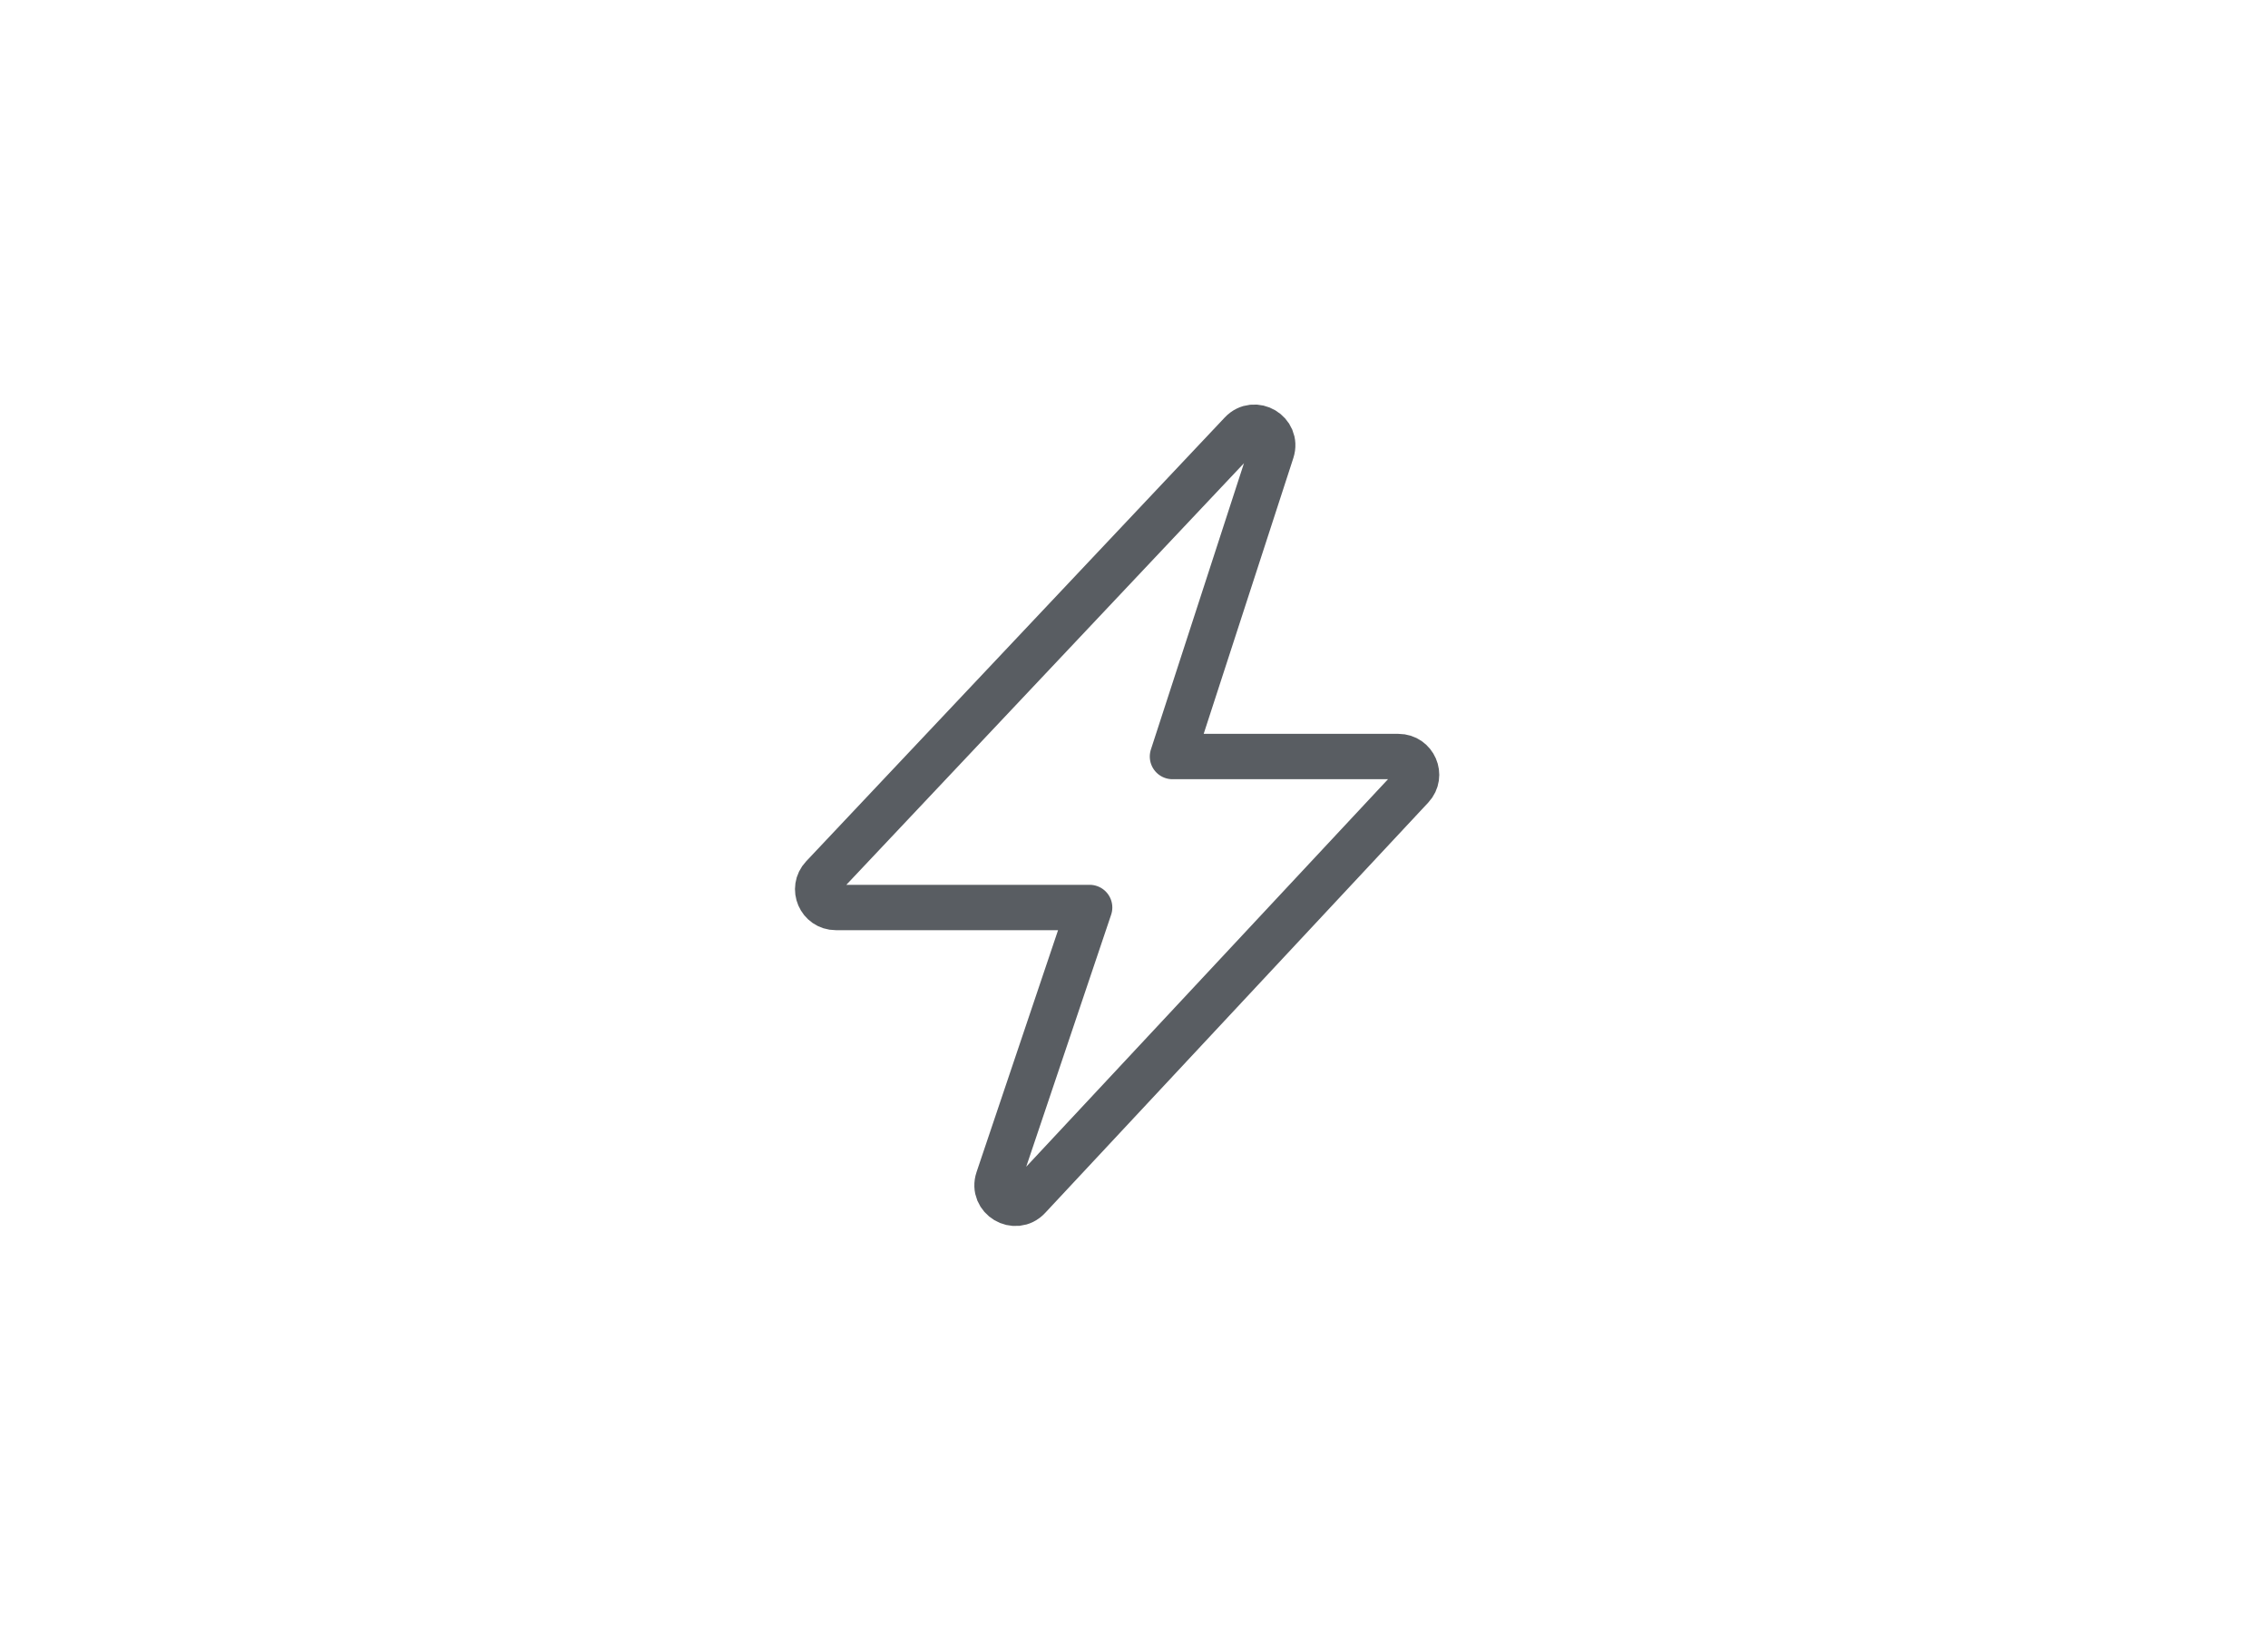 <svg width="50" height="36" viewBox="0 0 50 36" fill="none" xmlns="http://www.w3.org/2000/svg">
<path d="M25.848 16.678L28.037 9.944C28.169 9.538 27.658 9.235 27.365 9.546L18.136 19.331C17.895 19.587 18.076 20.006 18.427 20.006H24.022L22.003 25.998C21.866 26.406 22.381 26.713 22.675 26.399L31.122 17.351C31.36 17.096 31.179 16.678 30.829 16.678H25.848Z" stroke="#595D62" stroke-miterlimit="10" stroke-linecap="round" stroke-linejoin="round"/>
</svg>
